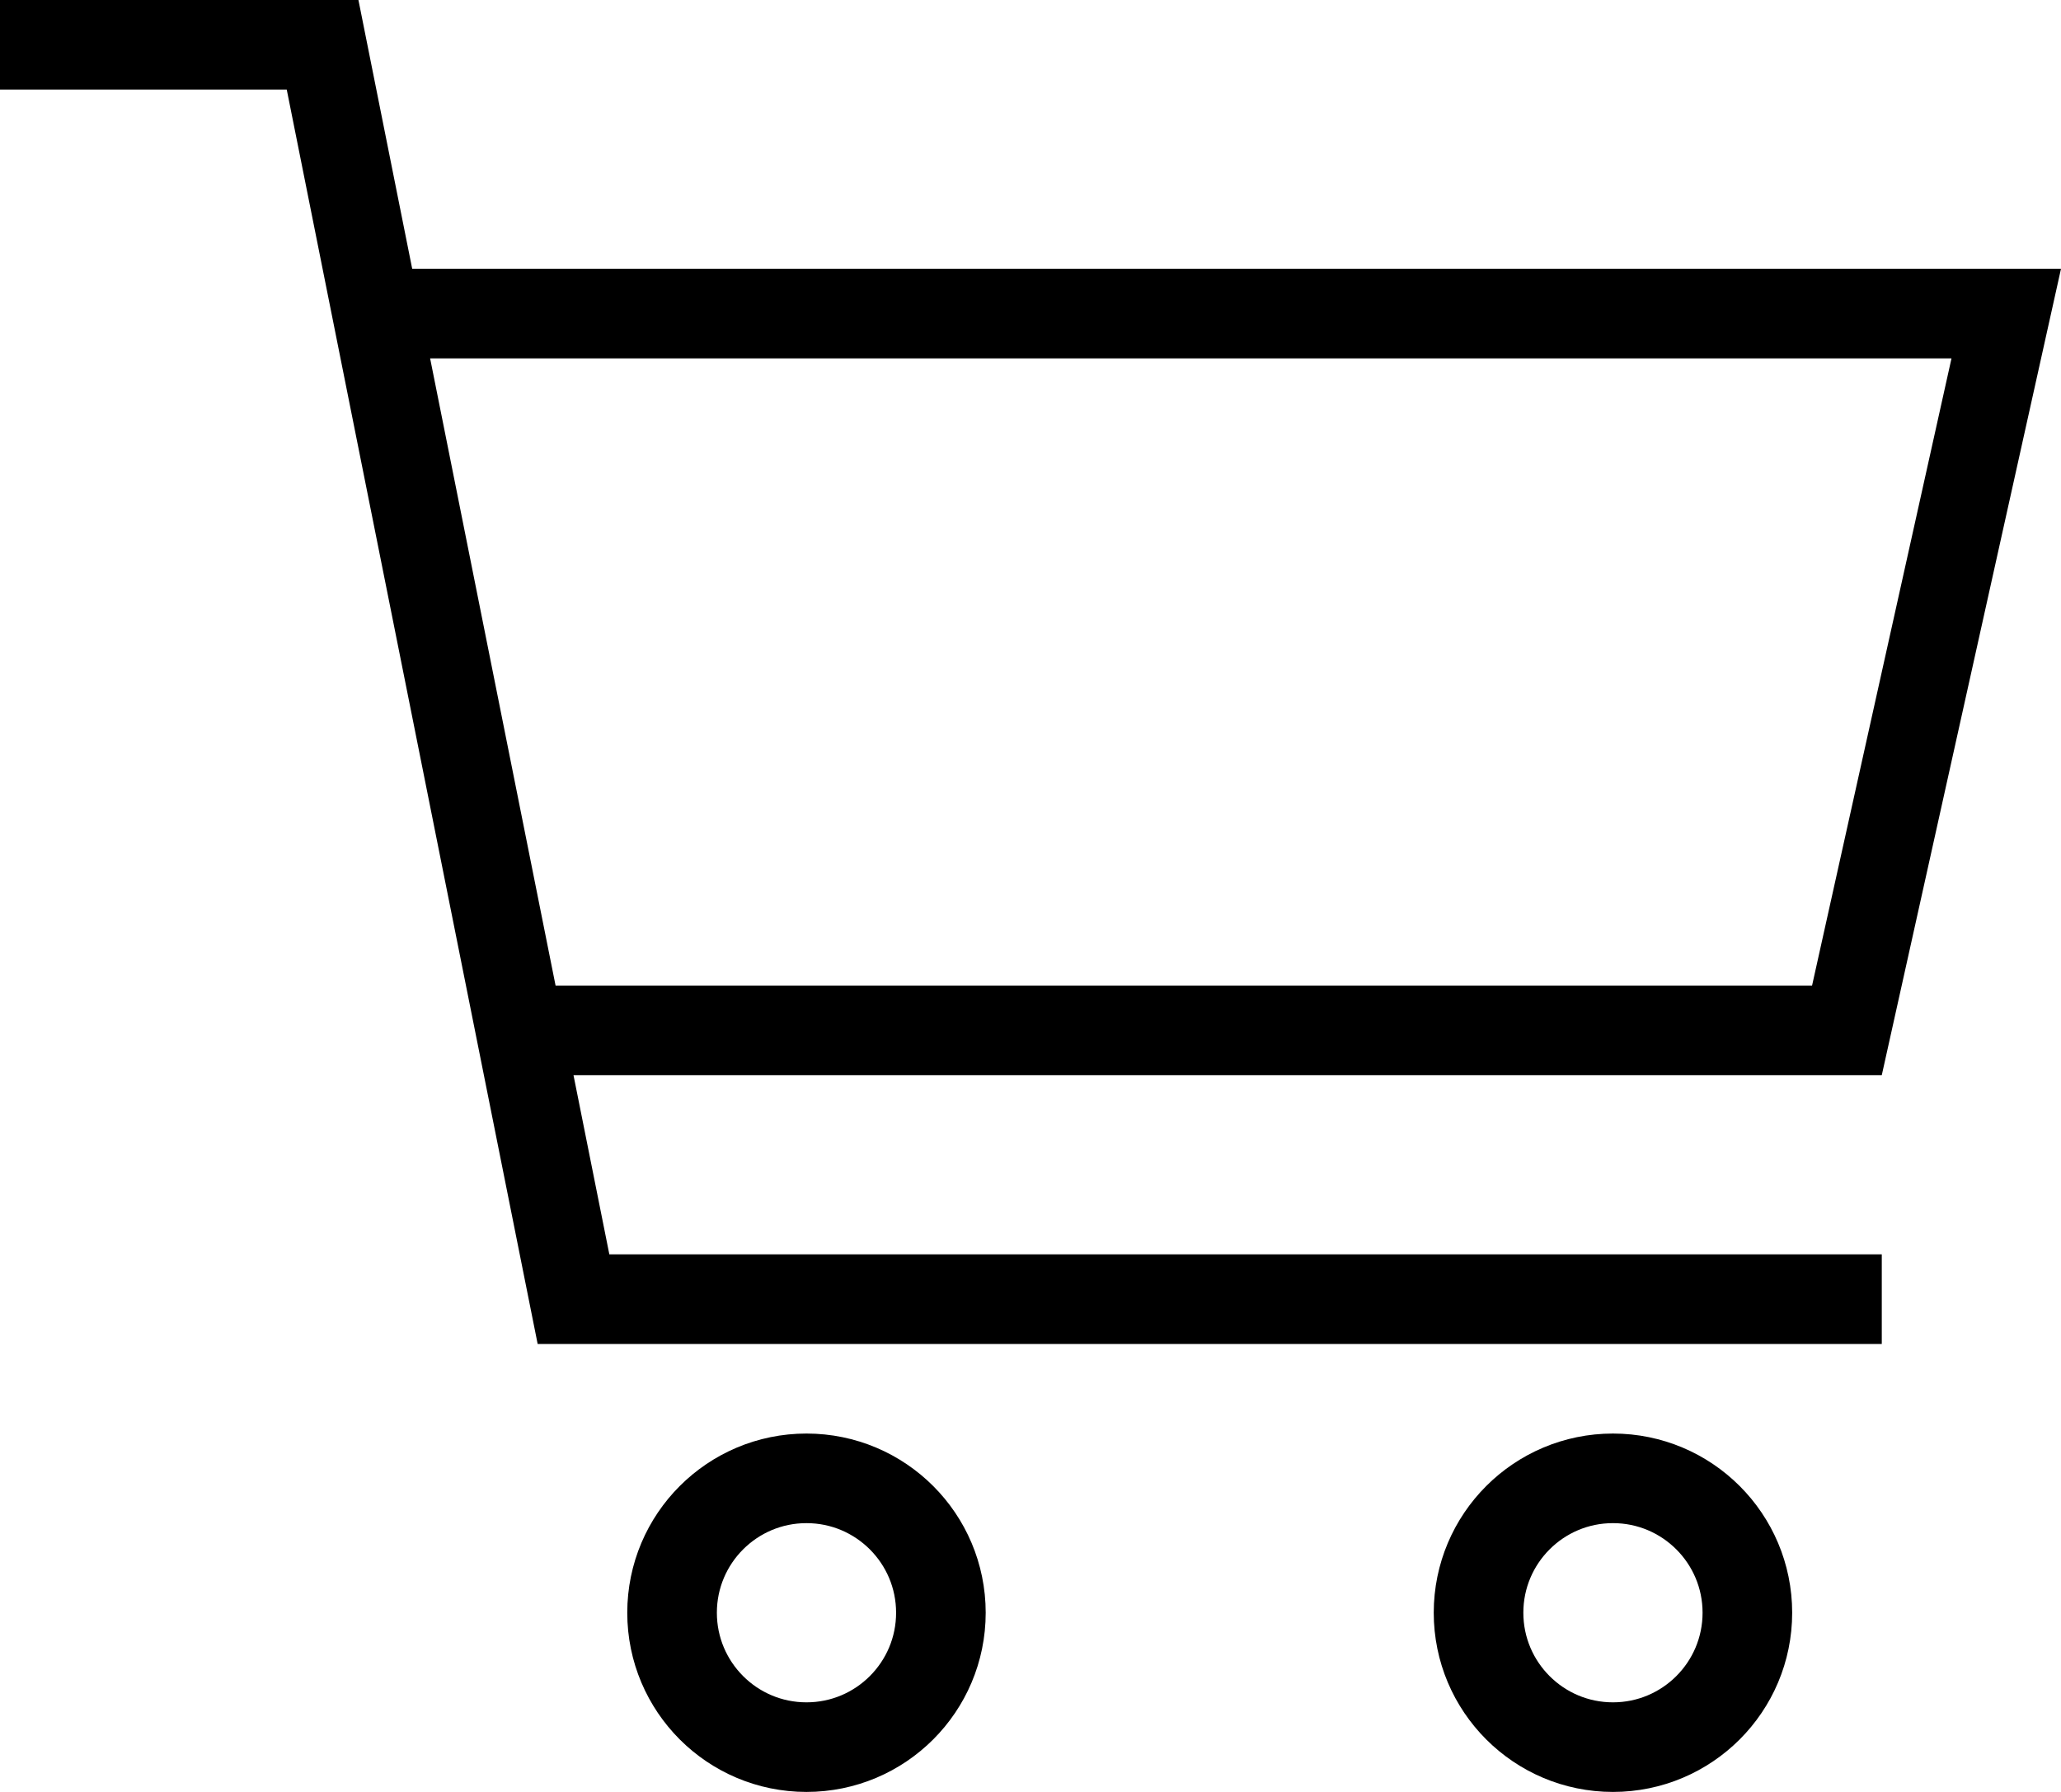 <svg xmlns="http://www.w3.org/2000/svg" width="23" height="20" viewBox="0 0 23 20">
    <g fill="none" fill-rule="evenodd">
        <path fill="#000" d="M4.8 4l1.4 7h14.022l1.556-7H4.8zm-.2-1H23l-2 9H6.4l.4 2H21v1H6L3.2 1H0V0h4l.6 3z"/>
        <circle cx="9" cy="18" r="1.5" stroke="#000"/>
        <circle cx="18" cy="18" r="1.5" stroke="#000"/>
    </g>
</svg>
